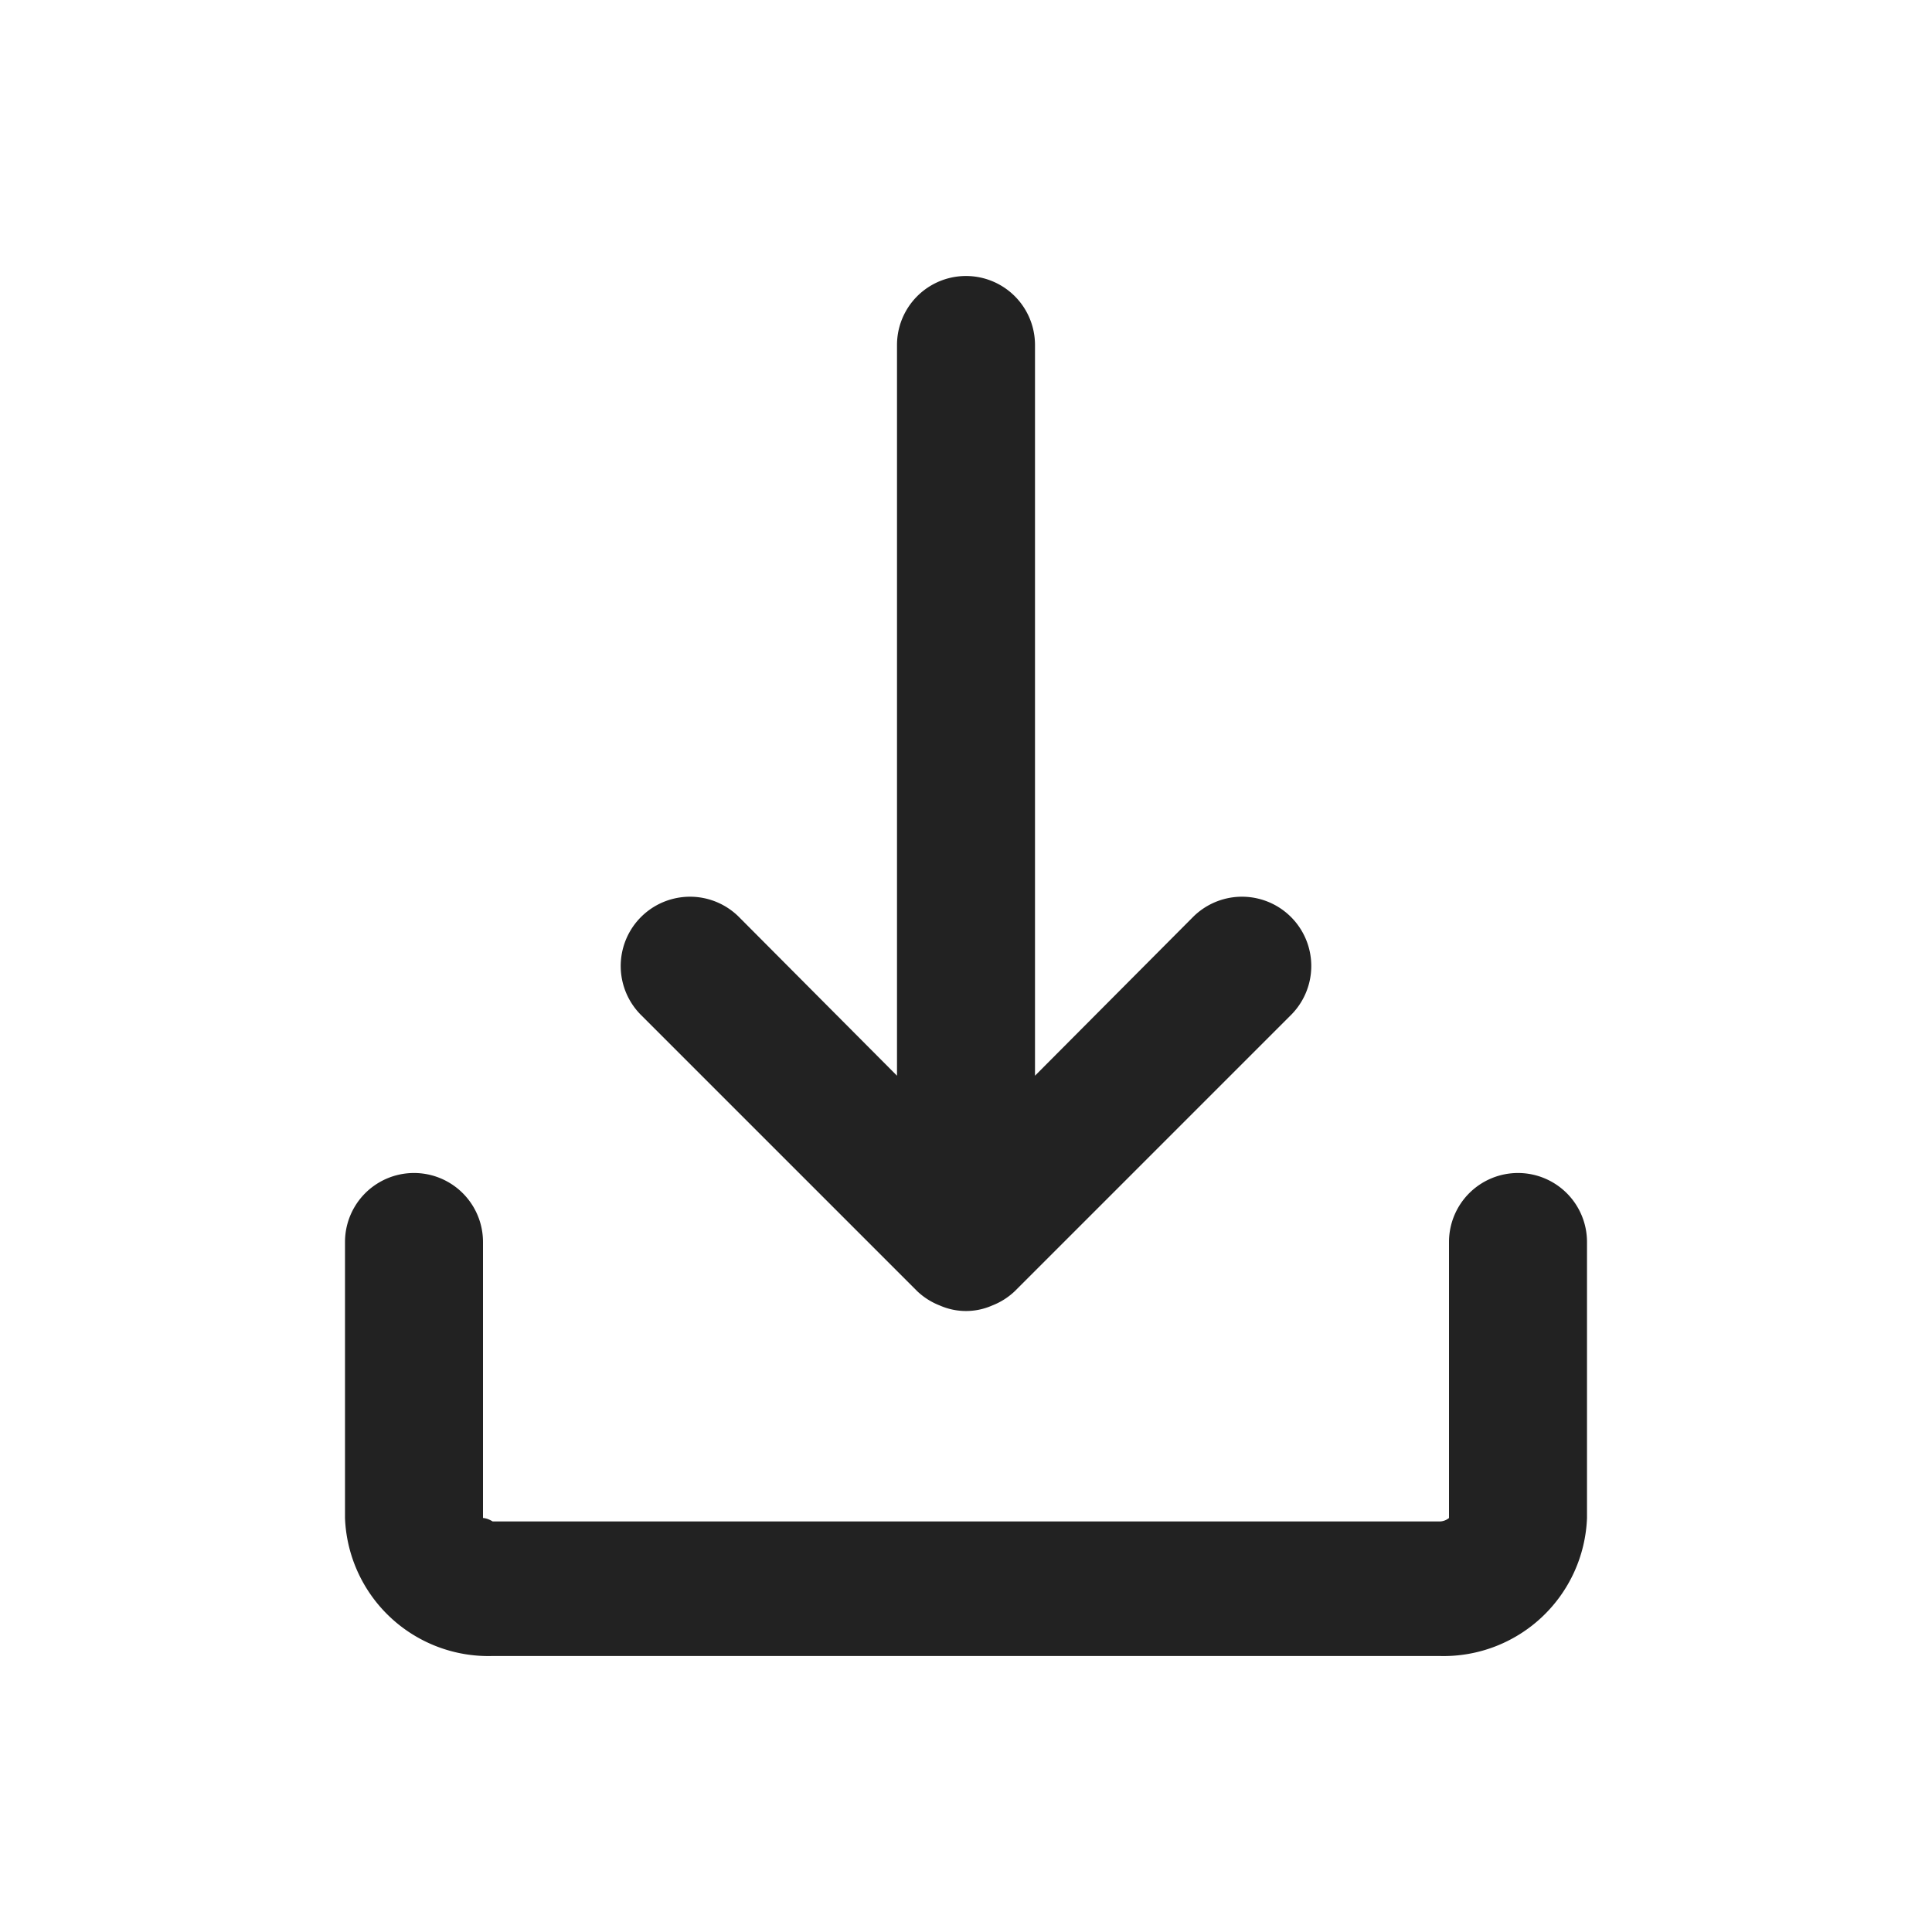 <svg fill="#222222" width="1em" height="1em" viewBox="-2 -2 28 28" xmlns="http://www.w3.org/2000/svg">
    <path d="M20,15a1,1,0,0,0-1,1V20a.22.22,0,0,1-.15.05H5.14C5.06,20,5,20,5,20V16a1,1,0,0,0-2,0v4a2.08,2.08,0,0,0,2.14,2H18.86A2.08,2.08,0,0,0,21,20V16A1,1,0,0,0,20,15Z"></path>
    <path d="M11.29,16.71a1,1,0,0,0,.33.21.94.94,0,0,0,.76,0,1,1,0,0,0,.33-.21l4-4a1,1,0,0,0-1.42-1.42L13,13.59V3a1,1,0,0,0-2,0V13.59l-2.29-2.3a1,1,0,1,0-1.42,1.42Z"></path>
</svg>